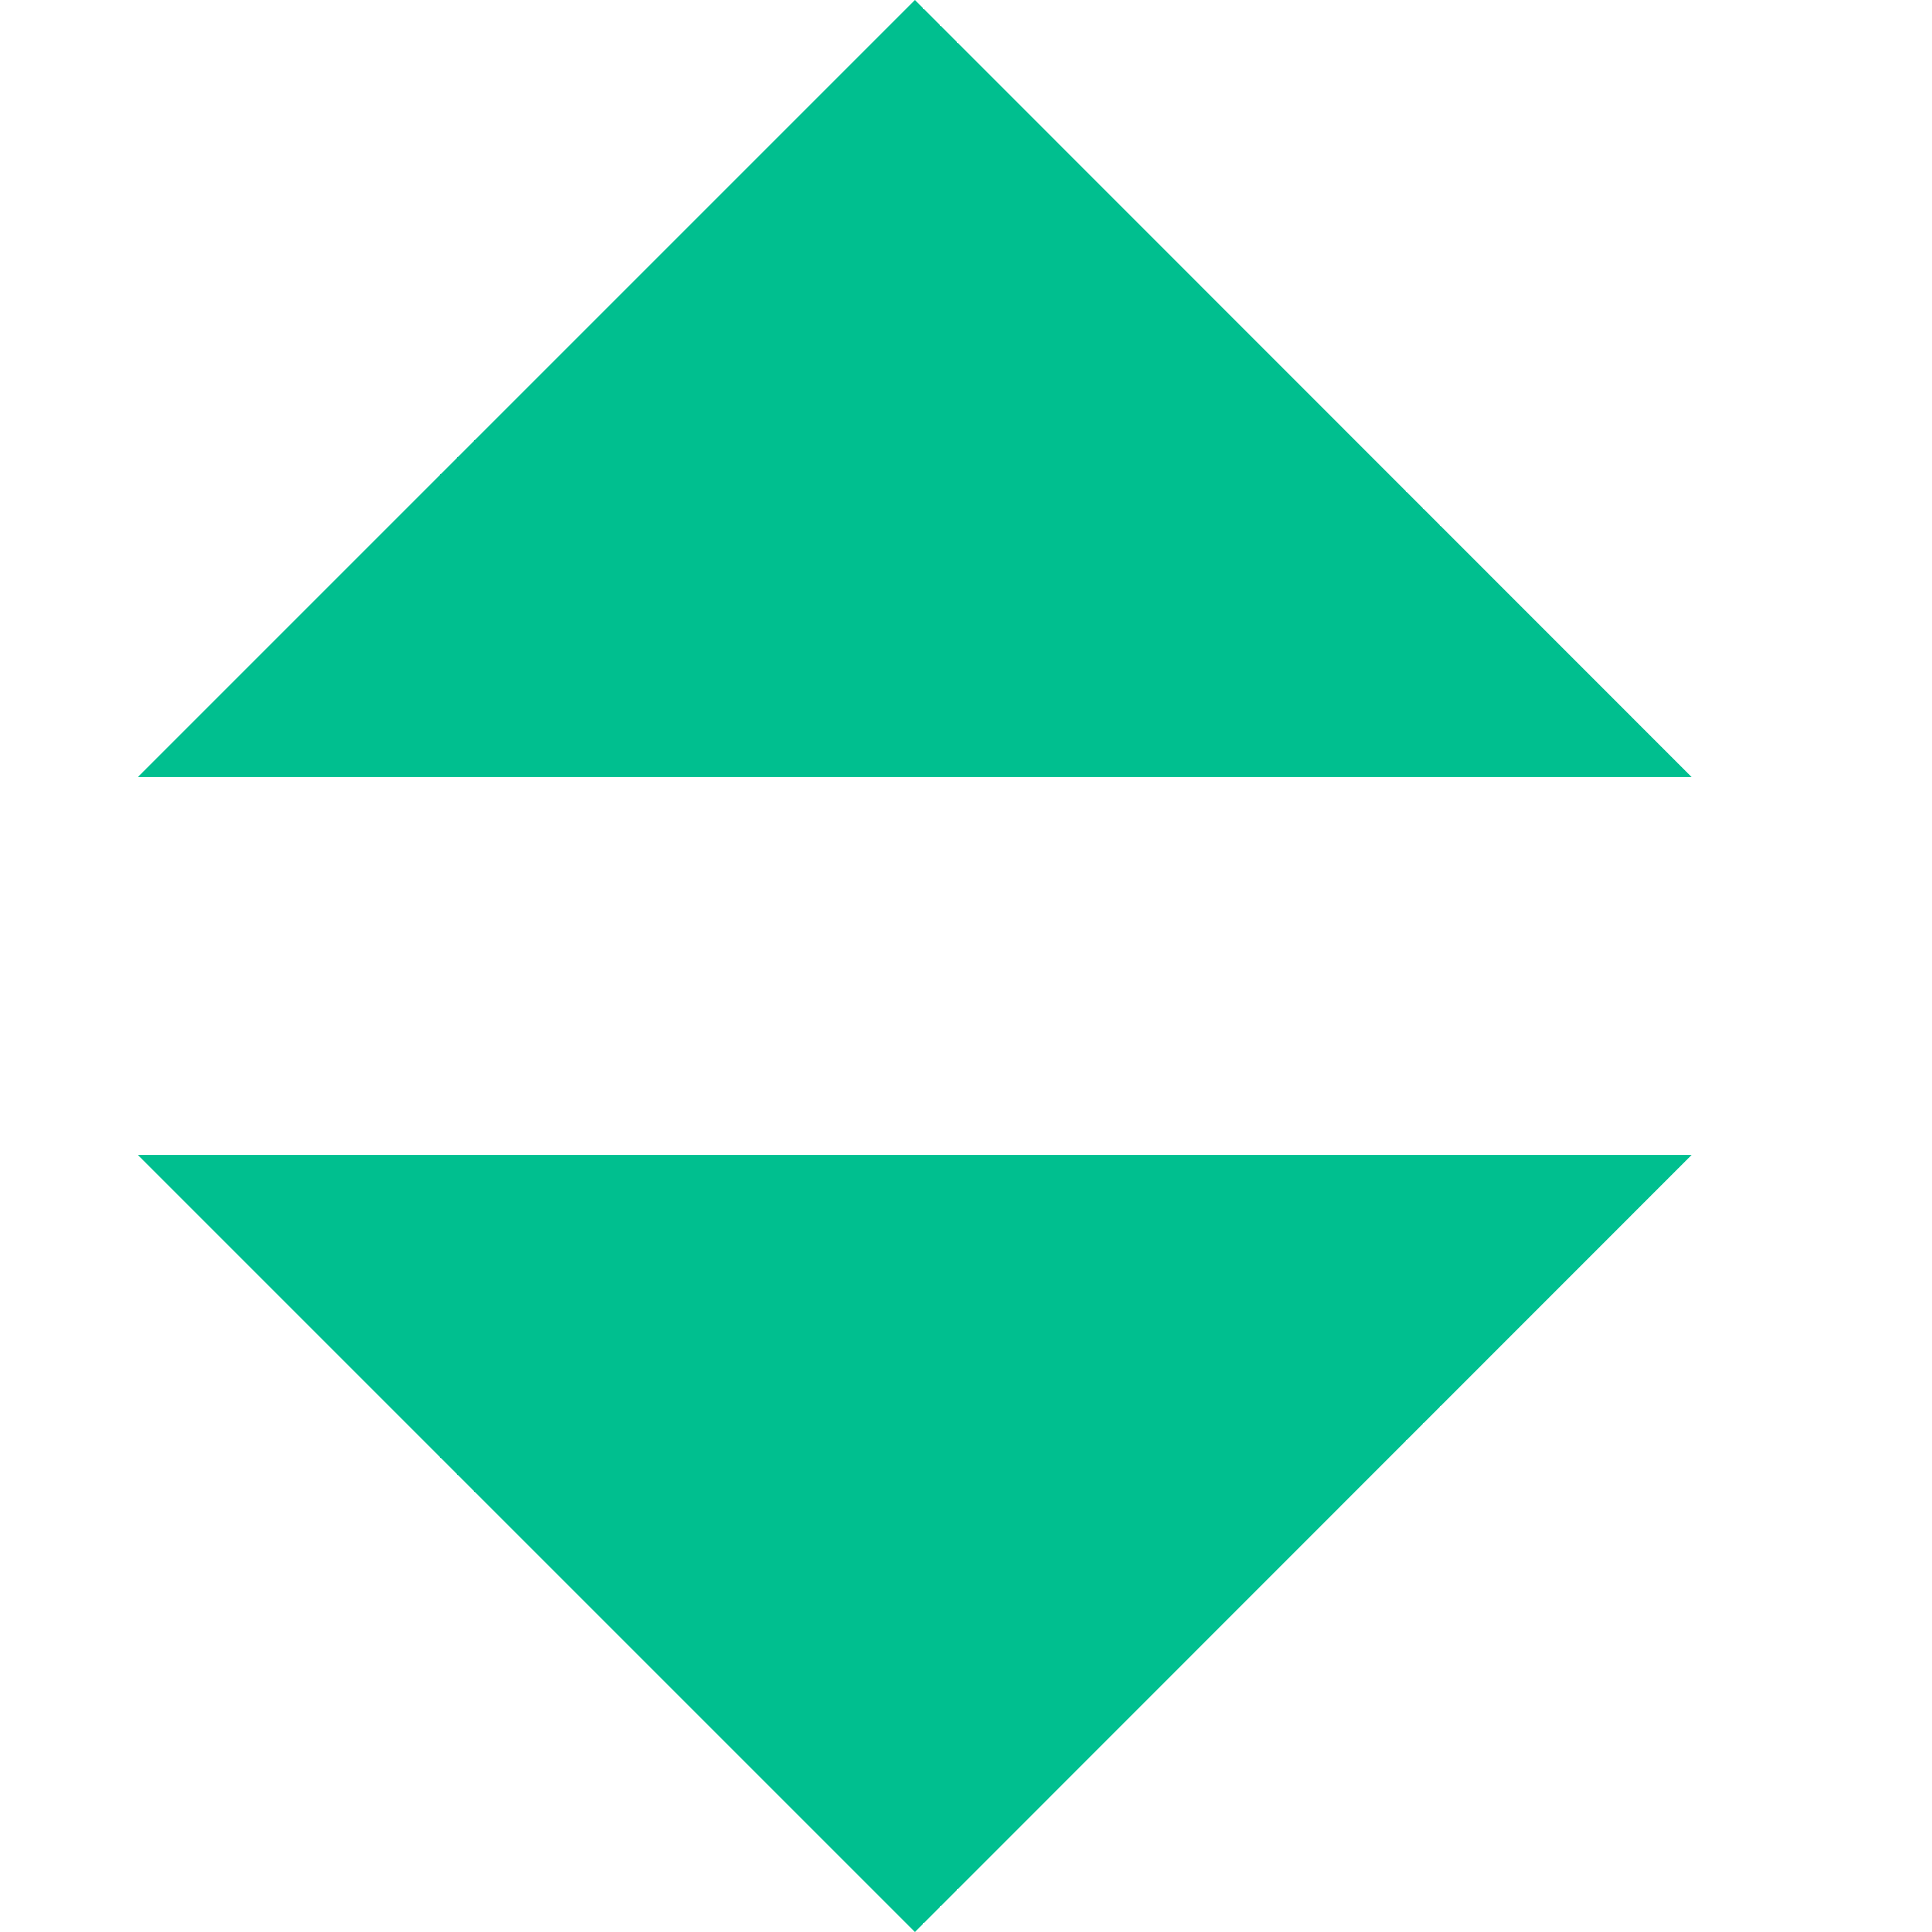 <svg xmlns="http://www.w3.org/2000/svg" width="14" height="14" viewBox="0 0 14 14">
    <g fill="none" fill-rule="evenodd">
        <path d="M0 0h14v14H0z"/>
        <path fill="#00BF8F" d="M6.63 0L1 5.63h11.258L6.63 0zM1 8.37L6.63 14l5.628-5.63H1z"/>
    </g>
</svg>
